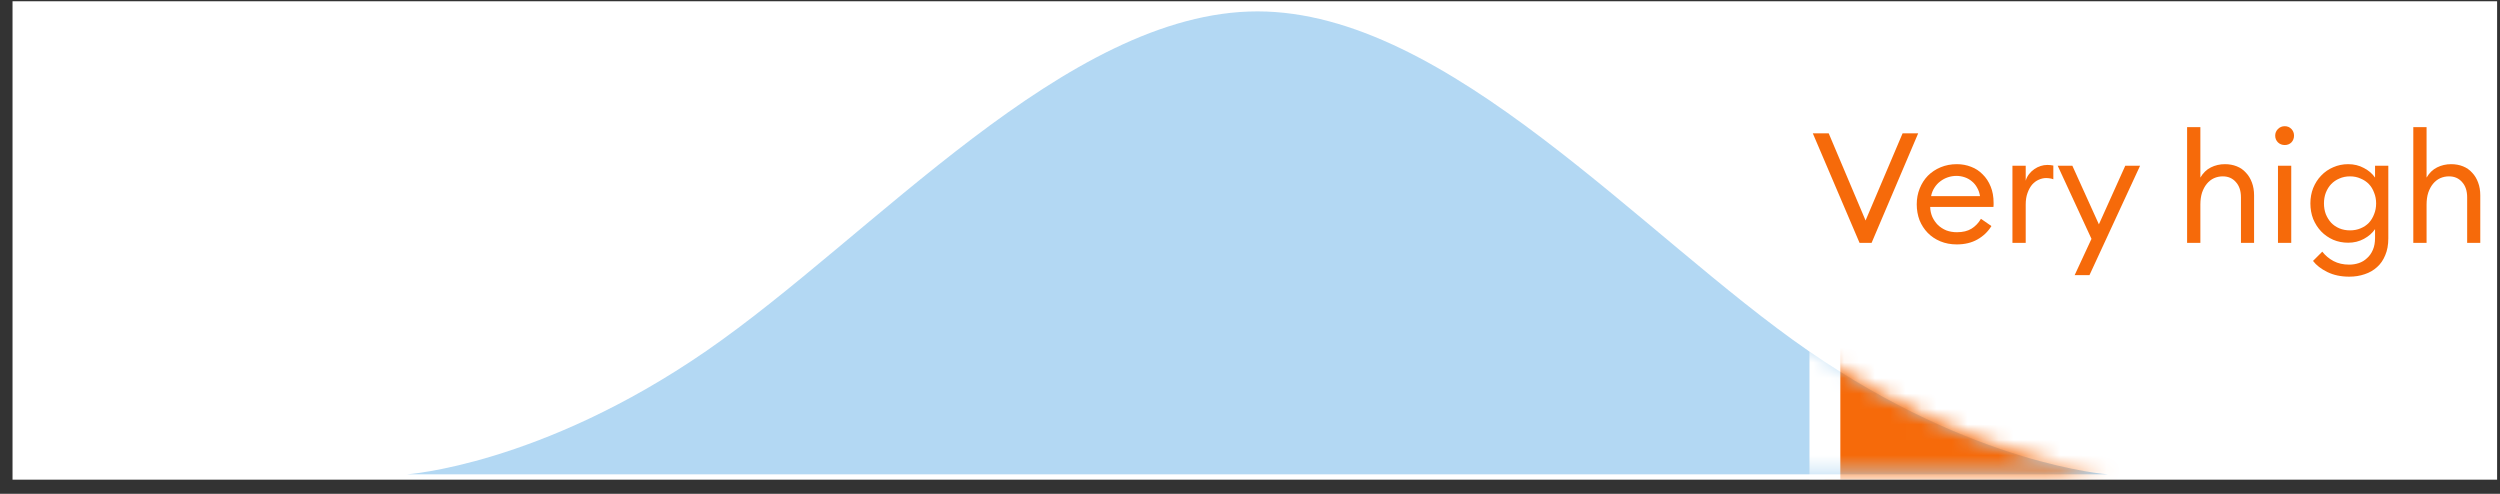 <svg width="162" height="32" viewBox="0 0 162 32" fill="none" xmlns="http://www.w3.org/2000/svg">
<rect x="0" y="0" width="162" height="32" fill="#333333" stroke="none"/>
<g clip-path="url(#clip0_2140_17920)">
<rect width="161" height="31" transform="translate(0.812 0.082)" fill="white"/>
<path d="M117.469 8.638H118.499L120.889 14.288L123.289 8.638H124.299L121.279 15.738H120.499L117.469 8.638Z" fill="#F66A0A"/>
<path d="M126.795 15.838C126.409 15.838 126.055 15.771 125.735 15.638C125.415 15.505 125.142 15.321 124.915 15.088C124.689 14.855 124.512 14.581 124.385 14.268C124.265 13.948 124.205 13.605 124.205 13.238C124.205 12.871 124.269 12.531 124.395 12.218C124.522 11.898 124.699 11.621 124.925 11.388C125.159 11.155 125.435 10.971 125.755 10.838C126.075 10.705 126.425 10.638 126.805 10.638C127.132 10.638 127.439 10.695 127.725 10.808C128.012 10.915 128.262 11.078 128.475 11.298C128.695 11.511 128.869 11.775 128.995 12.088C129.122 12.395 129.185 12.748 129.185 13.148C129.185 13.195 129.185 13.238 129.185 13.278C129.185 13.311 129.182 13.355 129.175 13.408H125.075C125.082 13.641 125.129 13.858 125.215 14.058C125.309 14.258 125.429 14.431 125.575 14.578C125.729 14.725 125.909 14.841 126.115 14.928C126.329 15.008 126.559 15.048 126.805 15.048C127.192 15.048 127.509 14.971 127.755 14.818C128.009 14.658 128.212 14.445 128.365 14.178L129.045 14.648C128.819 15.015 128.515 15.305 128.135 15.518C127.762 15.731 127.315 15.838 126.795 15.838ZM128.305 12.708C128.272 12.501 128.209 12.318 128.115 12.158C128.029 11.998 127.915 11.861 127.775 11.748C127.642 11.635 127.489 11.548 127.315 11.488C127.142 11.428 126.962 11.398 126.775 11.398C126.589 11.398 126.405 11.428 126.225 11.488C126.045 11.548 125.882 11.635 125.735 11.748C125.589 11.855 125.462 11.991 125.355 12.158C125.249 12.318 125.175 12.501 125.135 12.708H128.305Z" fill="#F66A0A"/>
<path d="M130.406 10.738H131.266V11.708C131.312 11.548 131.386 11.405 131.486 11.278C131.586 11.151 131.699 11.045 131.826 10.958C131.952 10.871 132.086 10.805 132.226 10.758C132.372 10.711 132.519 10.688 132.666 10.688C132.799 10.688 132.929 10.701 133.056 10.728V11.618C132.976 11.585 132.899 11.565 132.826 11.558C132.752 11.545 132.672 11.538 132.586 11.538C132.426 11.538 132.266 11.575 132.106 11.648C131.952 11.715 131.812 11.818 131.686 11.958C131.566 12.098 131.466 12.278 131.386 12.498C131.306 12.711 131.266 12.965 131.266 13.258V15.738H130.406V10.738Z" fill="#F66A0A"/>
<path d="M134.438 17.828L135.528 15.478L133.338 10.738H134.288L136.008 14.538L137.718 10.738H138.678L135.398 17.828H134.438Z" fill="#F66A0A"/>
<path d="M141.724 15.738V8.238H142.584V11.508C142.757 11.208 142.984 10.988 143.264 10.848C143.544 10.708 143.847 10.638 144.174 10.638C144.454 10.638 144.711 10.685 144.944 10.778C145.177 10.871 145.374 11.008 145.534 11.188C145.701 11.361 145.831 11.575 145.924 11.828C146.017 12.075 146.064 12.351 146.064 12.658V15.738H145.214V12.788C145.214 12.368 145.104 12.038 144.884 11.798C144.671 11.551 144.387 11.428 144.034 11.428C143.834 11.428 143.644 11.468 143.464 11.548C143.291 11.628 143.137 11.748 143.004 11.908C142.877 12.061 142.774 12.251 142.694 12.478C142.621 12.705 142.584 12.965 142.584 13.258V15.738H141.724Z" fill="#F66A0A"/>
<path d="M148.053 9.398C147.879 9.398 147.733 9.341 147.613 9.228C147.493 9.108 147.433 8.961 147.433 8.788C147.433 8.621 147.493 8.478 147.613 8.358C147.733 8.238 147.879 8.178 148.053 8.178C148.226 8.178 148.369 8.238 148.483 8.358C148.596 8.478 148.653 8.621 148.653 8.788C148.653 8.961 148.596 9.108 148.483 9.228C148.369 9.341 148.226 9.398 148.053 9.398ZM147.613 10.738H148.473V15.738H147.613V10.738Z" fill="#F66A0A"/>
<path d="M152.283 14.928C152.53 14.928 152.756 14.885 152.963 14.798C153.176 14.711 153.356 14.591 153.503 14.438C153.65 14.278 153.763 14.091 153.843 13.878C153.93 13.665 153.973 13.431 153.973 13.178C153.973 12.931 153.93 12.701 153.843 12.488C153.763 12.268 153.65 12.081 153.503 11.928C153.356 11.775 153.176 11.655 152.963 11.568C152.756 11.475 152.53 11.428 152.283 11.428C152.03 11.428 151.8 11.475 151.593 11.568C151.386 11.655 151.21 11.775 151.063 11.928C150.916 12.081 150.8 12.268 150.713 12.488C150.633 12.701 150.593 12.931 150.593 13.178C150.593 13.431 150.633 13.665 150.713 13.878C150.8 14.091 150.916 14.278 151.063 14.438C151.21 14.591 151.386 14.711 151.593 14.798C151.8 14.885 152.03 14.928 152.283 14.928ZM152.233 17.928C151.693 17.928 151.22 17.828 150.813 17.628C150.406 17.428 150.096 17.188 149.883 16.908L150.483 16.308C150.683 16.561 150.926 16.765 151.213 16.918C151.506 17.071 151.846 17.148 152.233 17.148C152.446 17.148 152.653 17.115 152.853 17.048C153.053 16.981 153.23 16.875 153.383 16.728C153.543 16.588 153.67 16.408 153.763 16.188C153.856 15.975 153.903 15.718 153.903 15.418V14.848C153.73 15.101 153.49 15.311 153.183 15.478C152.876 15.645 152.536 15.728 152.163 15.728C151.816 15.728 151.493 15.665 151.193 15.538C150.893 15.405 150.633 15.225 150.413 14.998C150.193 14.765 150.02 14.495 149.893 14.188C149.773 13.875 149.713 13.538 149.713 13.178C149.713 12.825 149.773 12.495 149.893 12.188C150.02 11.875 150.193 11.605 150.413 11.378C150.633 11.145 150.893 10.965 151.193 10.838C151.493 10.705 151.816 10.638 152.163 10.638C152.536 10.638 152.876 10.721 153.183 10.888C153.49 11.048 153.73 11.255 153.903 11.508V10.738H154.763V15.448C154.763 15.868 154.696 16.231 154.563 16.538C154.436 16.851 154.26 17.108 154.033 17.308C153.806 17.515 153.54 17.668 153.233 17.768C152.926 17.875 152.593 17.928 152.233 17.928Z" fill="#F66A0A"/>
<path d="M156.382 15.738V8.238H157.242V11.508C157.416 11.208 157.642 10.988 157.922 10.848C158.202 10.708 158.506 10.638 158.832 10.638C159.112 10.638 159.369 10.685 159.602 10.778C159.836 10.871 160.032 11.008 160.192 11.188C160.359 11.361 160.489 11.575 160.582 11.828C160.676 12.075 160.722 12.351 160.722 12.658V15.738H159.872V12.788C159.872 12.368 159.762 12.038 159.542 11.798C159.329 11.551 159.046 11.428 158.692 11.428C158.492 11.428 158.302 11.468 158.122 11.548C157.949 11.628 157.796 11.748 157.662 11.908C157.536 12.061 157.432 12.251 157.352 12.478C157.279 12.705 157.242 12.965 157.242 13.258V15.738H156.382Z" fill="#F66A0A"/>
<path opacity="0.3" d="M45.774 22.738C35.01 30.158 26.357 30.738 26.357 30.738H136.608C136.608 30.738 127.955 30.158 117.191 22.738C106.427 15.318 93.827 0.738 81.483 0.738C69.138 0.738 56.538 15.318 45.774 22.738Z" fill="#037DD6"/>
<mask id="mask0_2140_17920" style="mask-type:alpha" maskUnits="userSpaceOnUse" x="26" y="0" width="111" height="31">
<path d="M45.774 22.605C35.01 30.025 26.357 30.605 26.357 30.605H136.608C136.608 30.605 127.955 30.025 117.191 22.605C106.427 15.185 93.827 0.605 81.483 0.605C69.138 0.605 56.538 15.185 45.774 22.605Z" fill="#EAF6FF"/>
</mask>
<g mask="url(#mask0_2140_17920)">
<rect x="118.254" y="-5.209" width="20.706" height="39.25" fill="#F66A0A" stroke="white" stroke-width="2"/>
</g>
</g>
<defs>
<clipPath id="clip0_2140_17920">
<rect width="161" height="31" fill="white" transform="translate(0.812 0.082)"/>
</clipPath>
</defs>
</svg>

